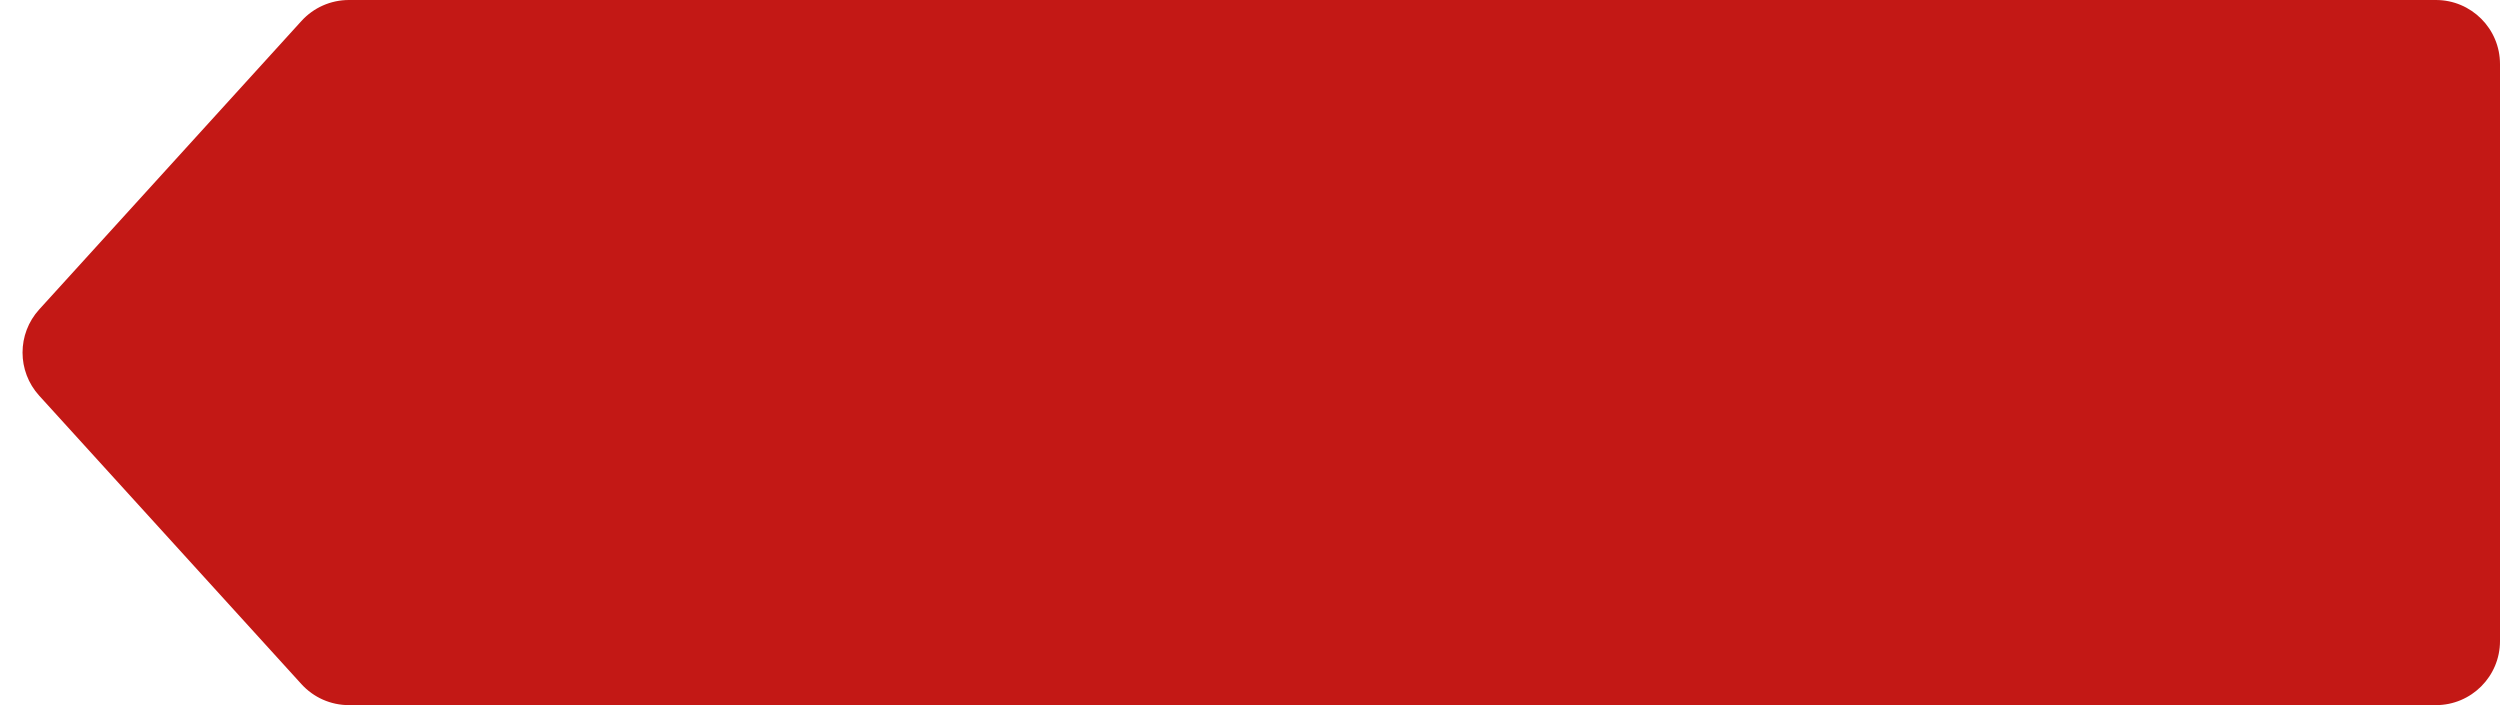 <svg width="78" height="22" viewBox="0 0 78 22" fill="none" xmlns="http://www.w3.org/2000/svg">
<path d="M9.405 0.655C9.784 0.238 10.321 0 10.885 0H76C77.105 0 78 0.895 78 2V20C78 21.105 77.105 22 76 22H10.885C10.321 22 9.784 21.762 9.405 21.345L1.223 12.345C0.53 11.582 0.53 10.418 1.223 9.655L9.405 0.655Z" fill="#C31815"/>
</svg>
